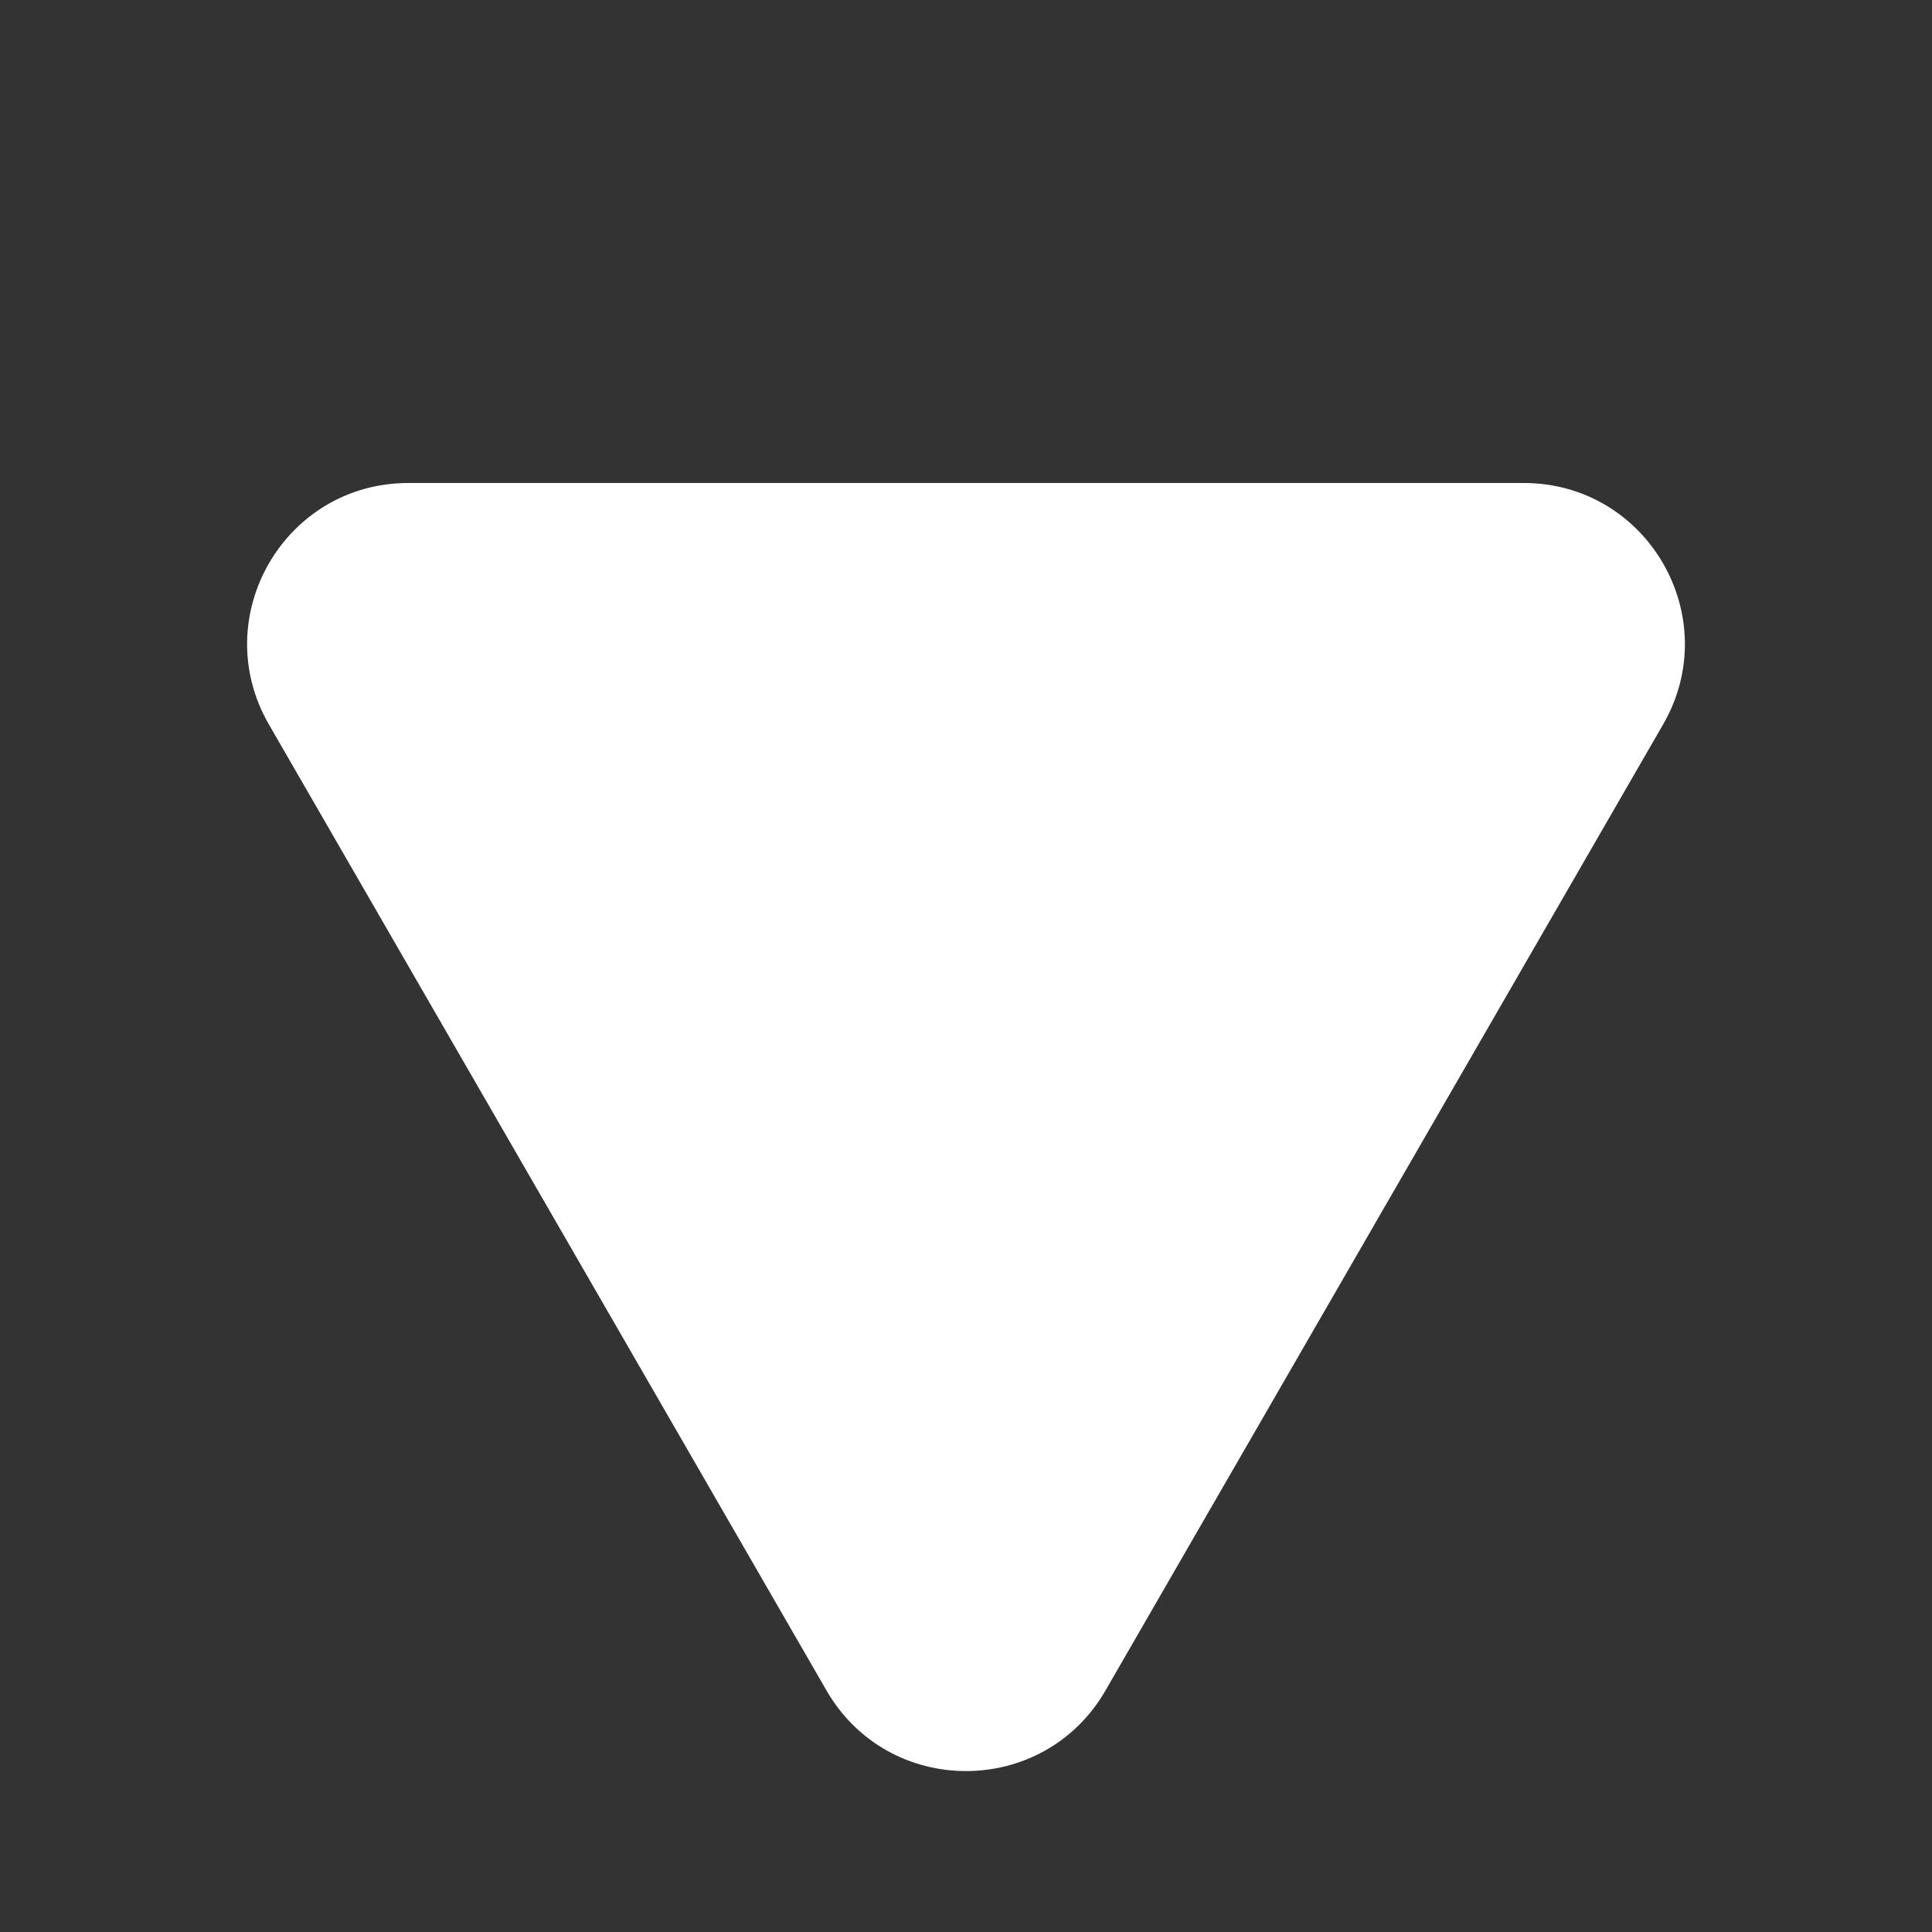 <svg width="10" height="10" viewBox="0 0 10 10" fill="none" xmlns="http://www.w3.org/2000/svg">
<rect x="0" y="0" width="10" height="10" fill="#333333" stroke="none"/>
<path d="M5.722 8.75C5.401 9.306 4.599 9.306 4.278 8.75L1.392 3.75C1.071 3.194 1.472 2.5 2.113 2.5L7.887 2.5C8.528 2.5 8.929 3.194 8.608 3.75L5.722 8.75Z" fill="white"/>
</svg>
